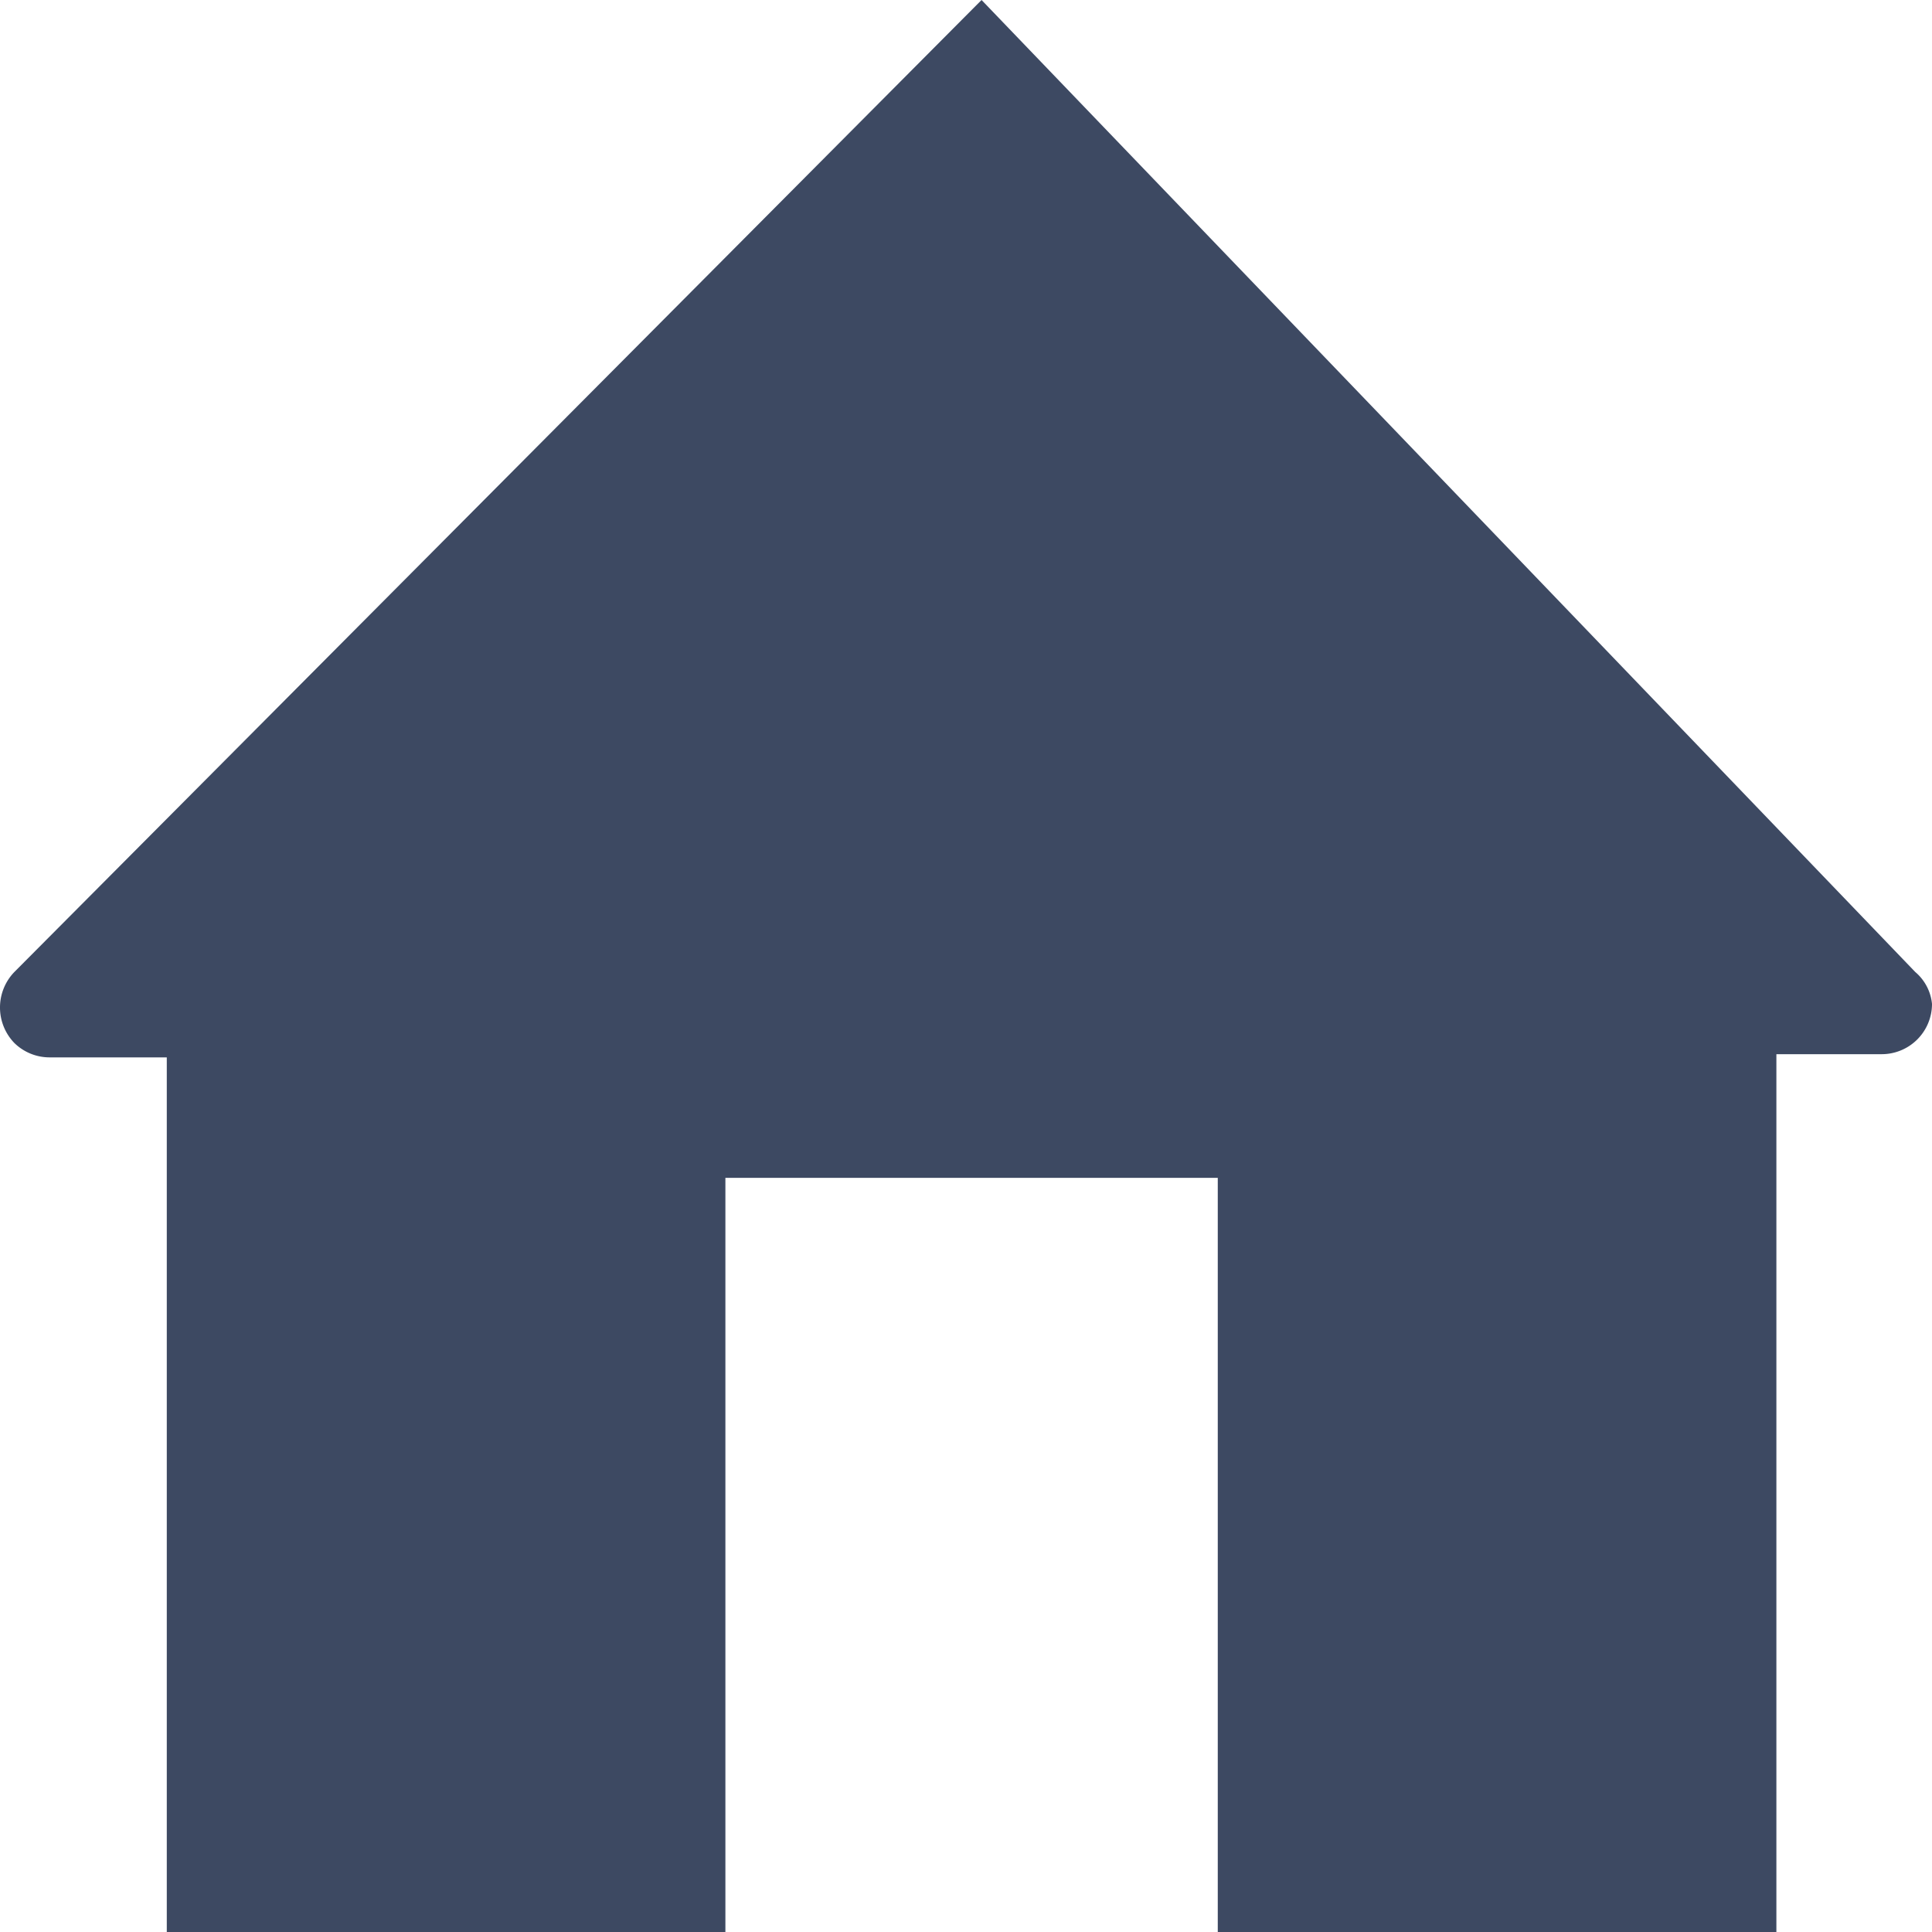 <svg xmlns="http://www.w3.org/2000/svg" viewBox="0 0 24.21 24.21"><defs><style>.cls-1{fill:#3d4962;}</style></defs><title>Asset 1</title><g id="Layer_2" data-name="Layer 2"><g id="Layer_1-2" data-name="Layer 1"><g id="Home_scereen_2" data-name="Home scereen 2"><g id="Navi_button" data-name="Navi button"><g id="Group_84" data-name="Group 84"><g id="Vector_Smart_Object-2" data-name="Vector Smart Object-2"><g id="Group_3" data-name="Group 3"><path id="Path_1" data-name="Path 1" class="cls-1" d="M24,12.18,12.3,0,.18,12.18a.64.64,0,0,0,0,.89.63.63,0,0,0,.45.18H2.09v11h7V14.76h6.17v9.45h7v-11h1.32a.63.63,0,0,0,.63-.63A.6.6,0,0,0,24,12.18Z"/></g></g></g></g></g></g></g></svg>